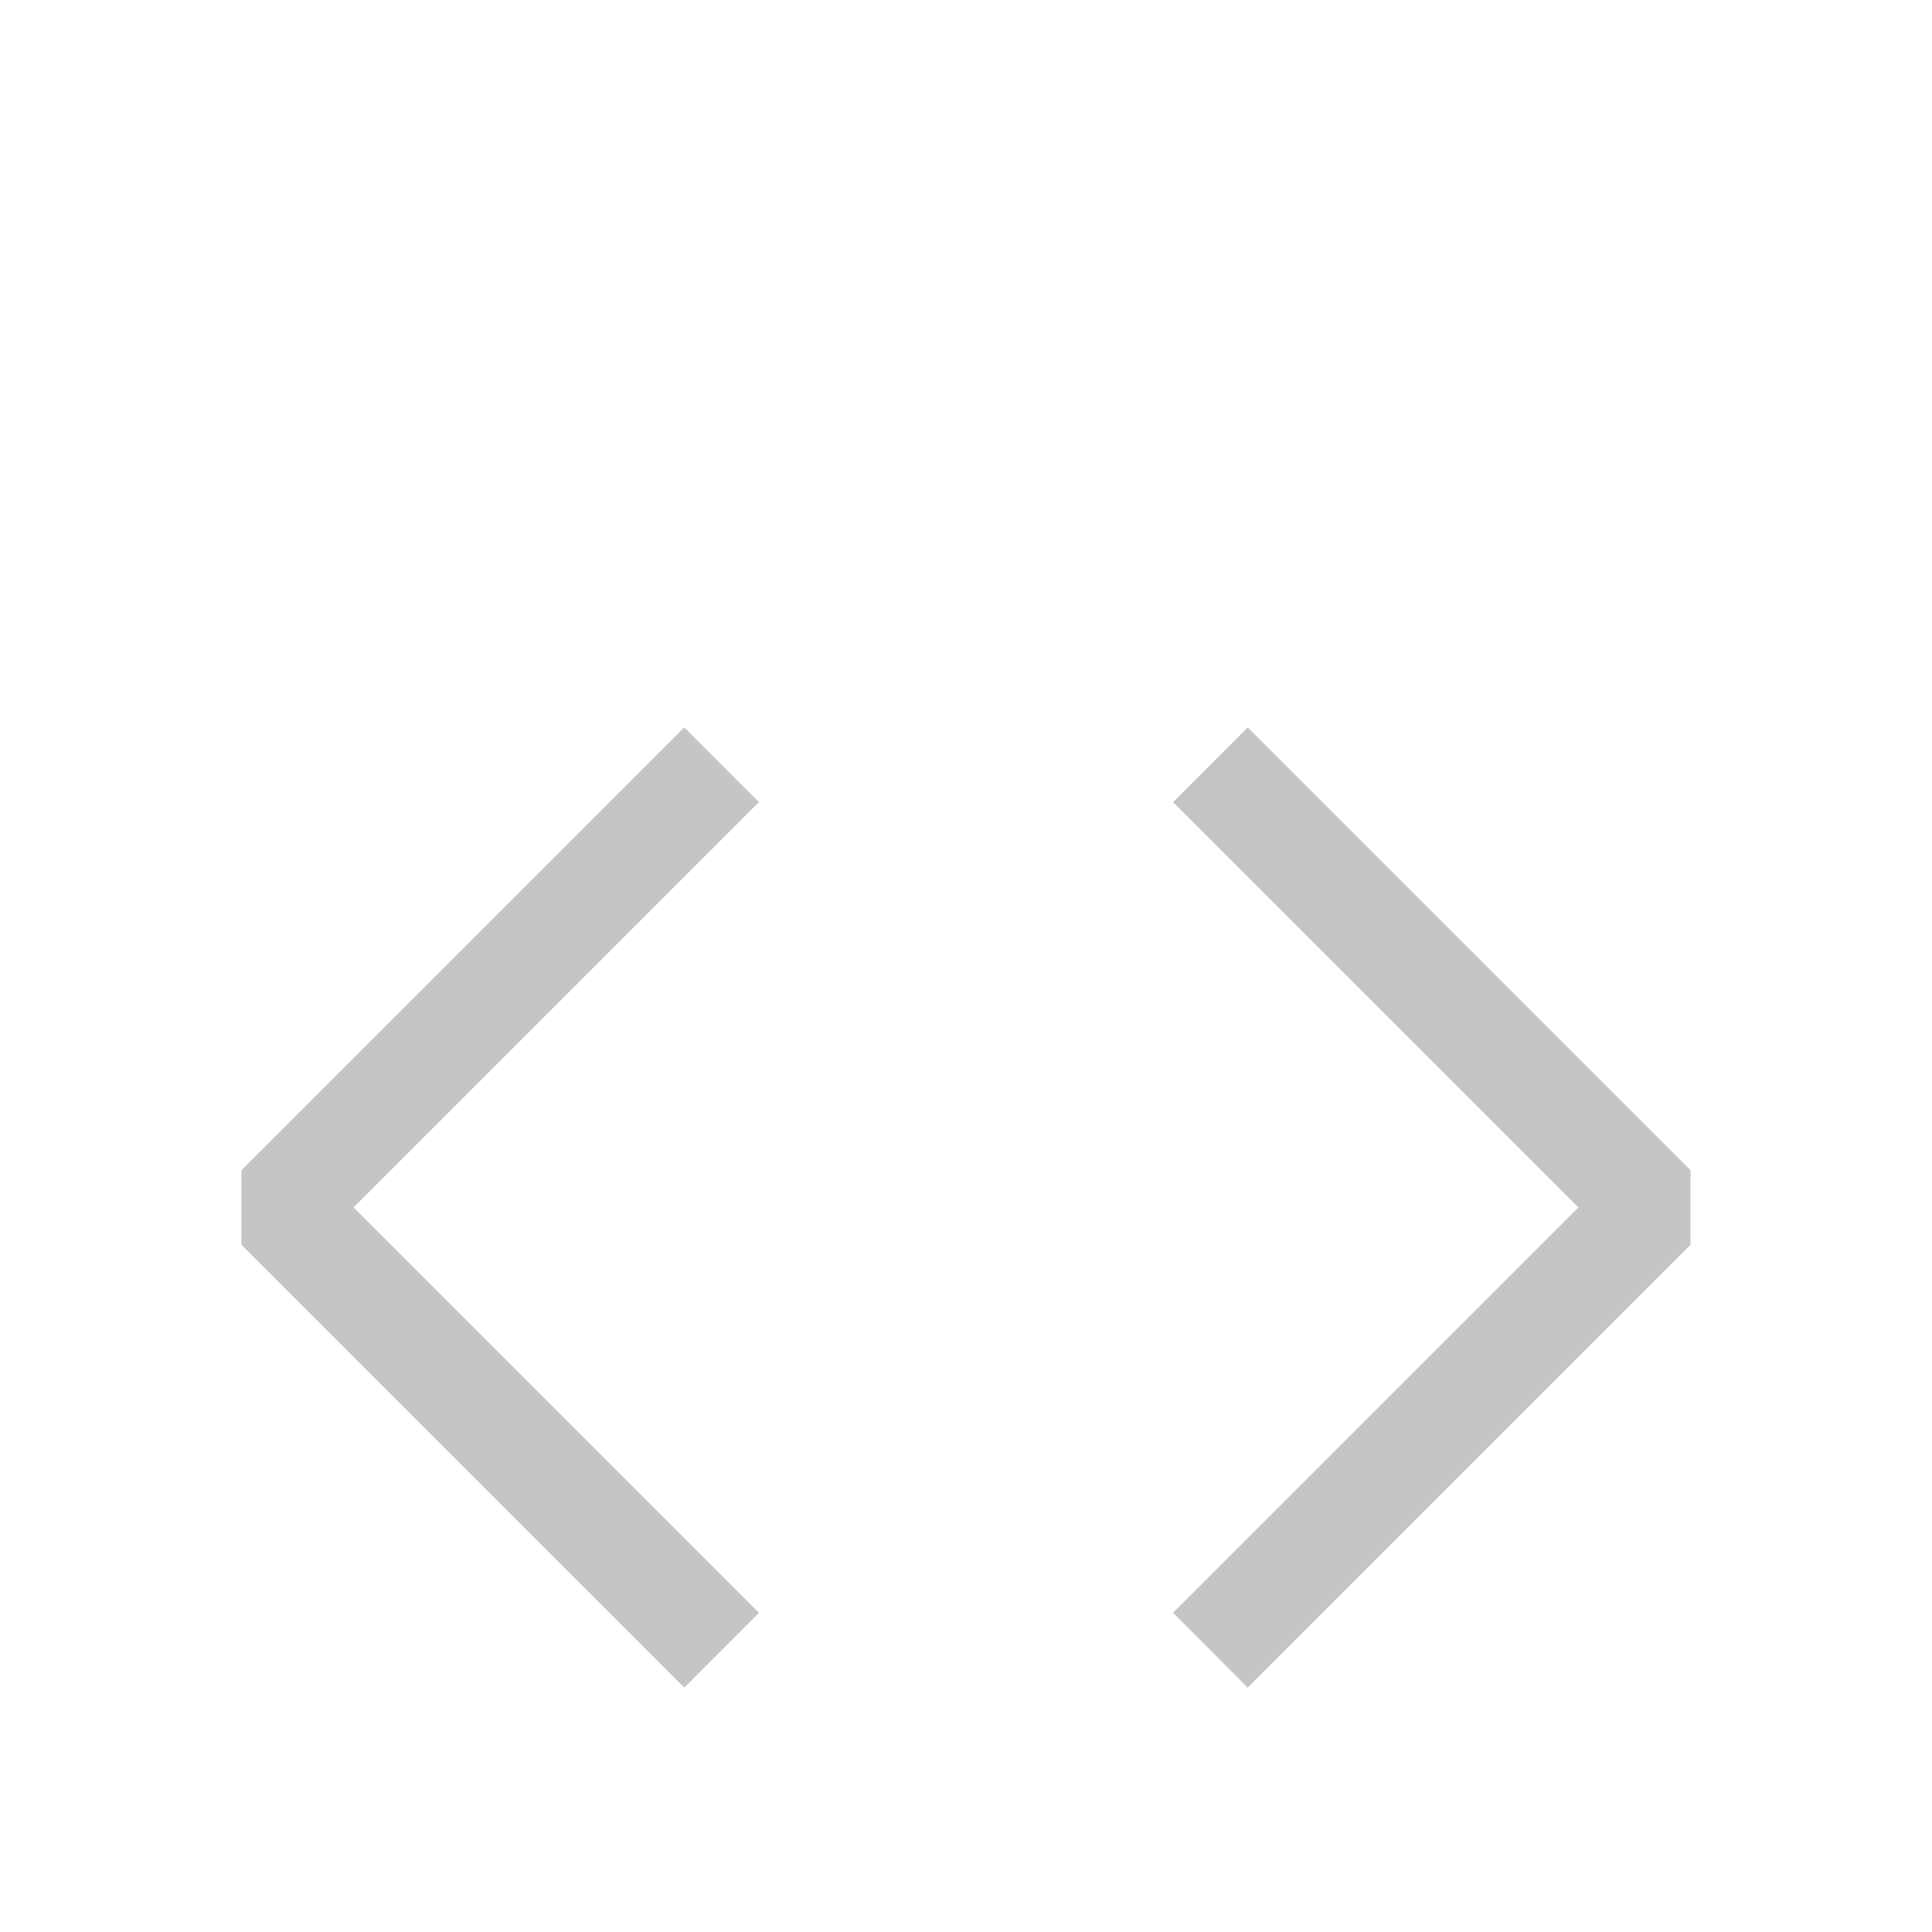 <?xml version="1.0" encoding="UTF-8" standalone="no"?><!DOCTYPE svg PUBLIC "-//W3C//DTD SVG 1.1//EN" "http://www.w3.org/Graphics/SVG/1.1/DTD/svg11.dtd"><svg width="16px" height="16px" viewBox="0 0 16 16" version="1.1" xmlns="http://www.w3.org/2000/svg" xmlns:xlink="http://www.w3.org/1999/xlink" xml:space="preserve" xmlns:serif="http://www.serif.com/" style="fill-rule:evenodd;clip-rule:evenodd;stroke-linejoin:round;stroke-miterlimit:2;"><g transform="matrix(1,0,0,1,3,2)"><path d="M10.072,8L6.715,11.357L7.333,11.976L11,8.309L11,7.691L7.333,4.024L6.715,4.643L10.072,8Z" style="fill:rgb(197,197,197);"/></g><g transform="matrix(-1,0,0,1,13,2)"><path d="M10.072,8L6.715,11.357L7.333,11.976L11,8.309L11,7.691L7.333,4.024L6.715,4.643L10.072,8Z" style="fill:rgb(197,197,197);"/></g></svg>